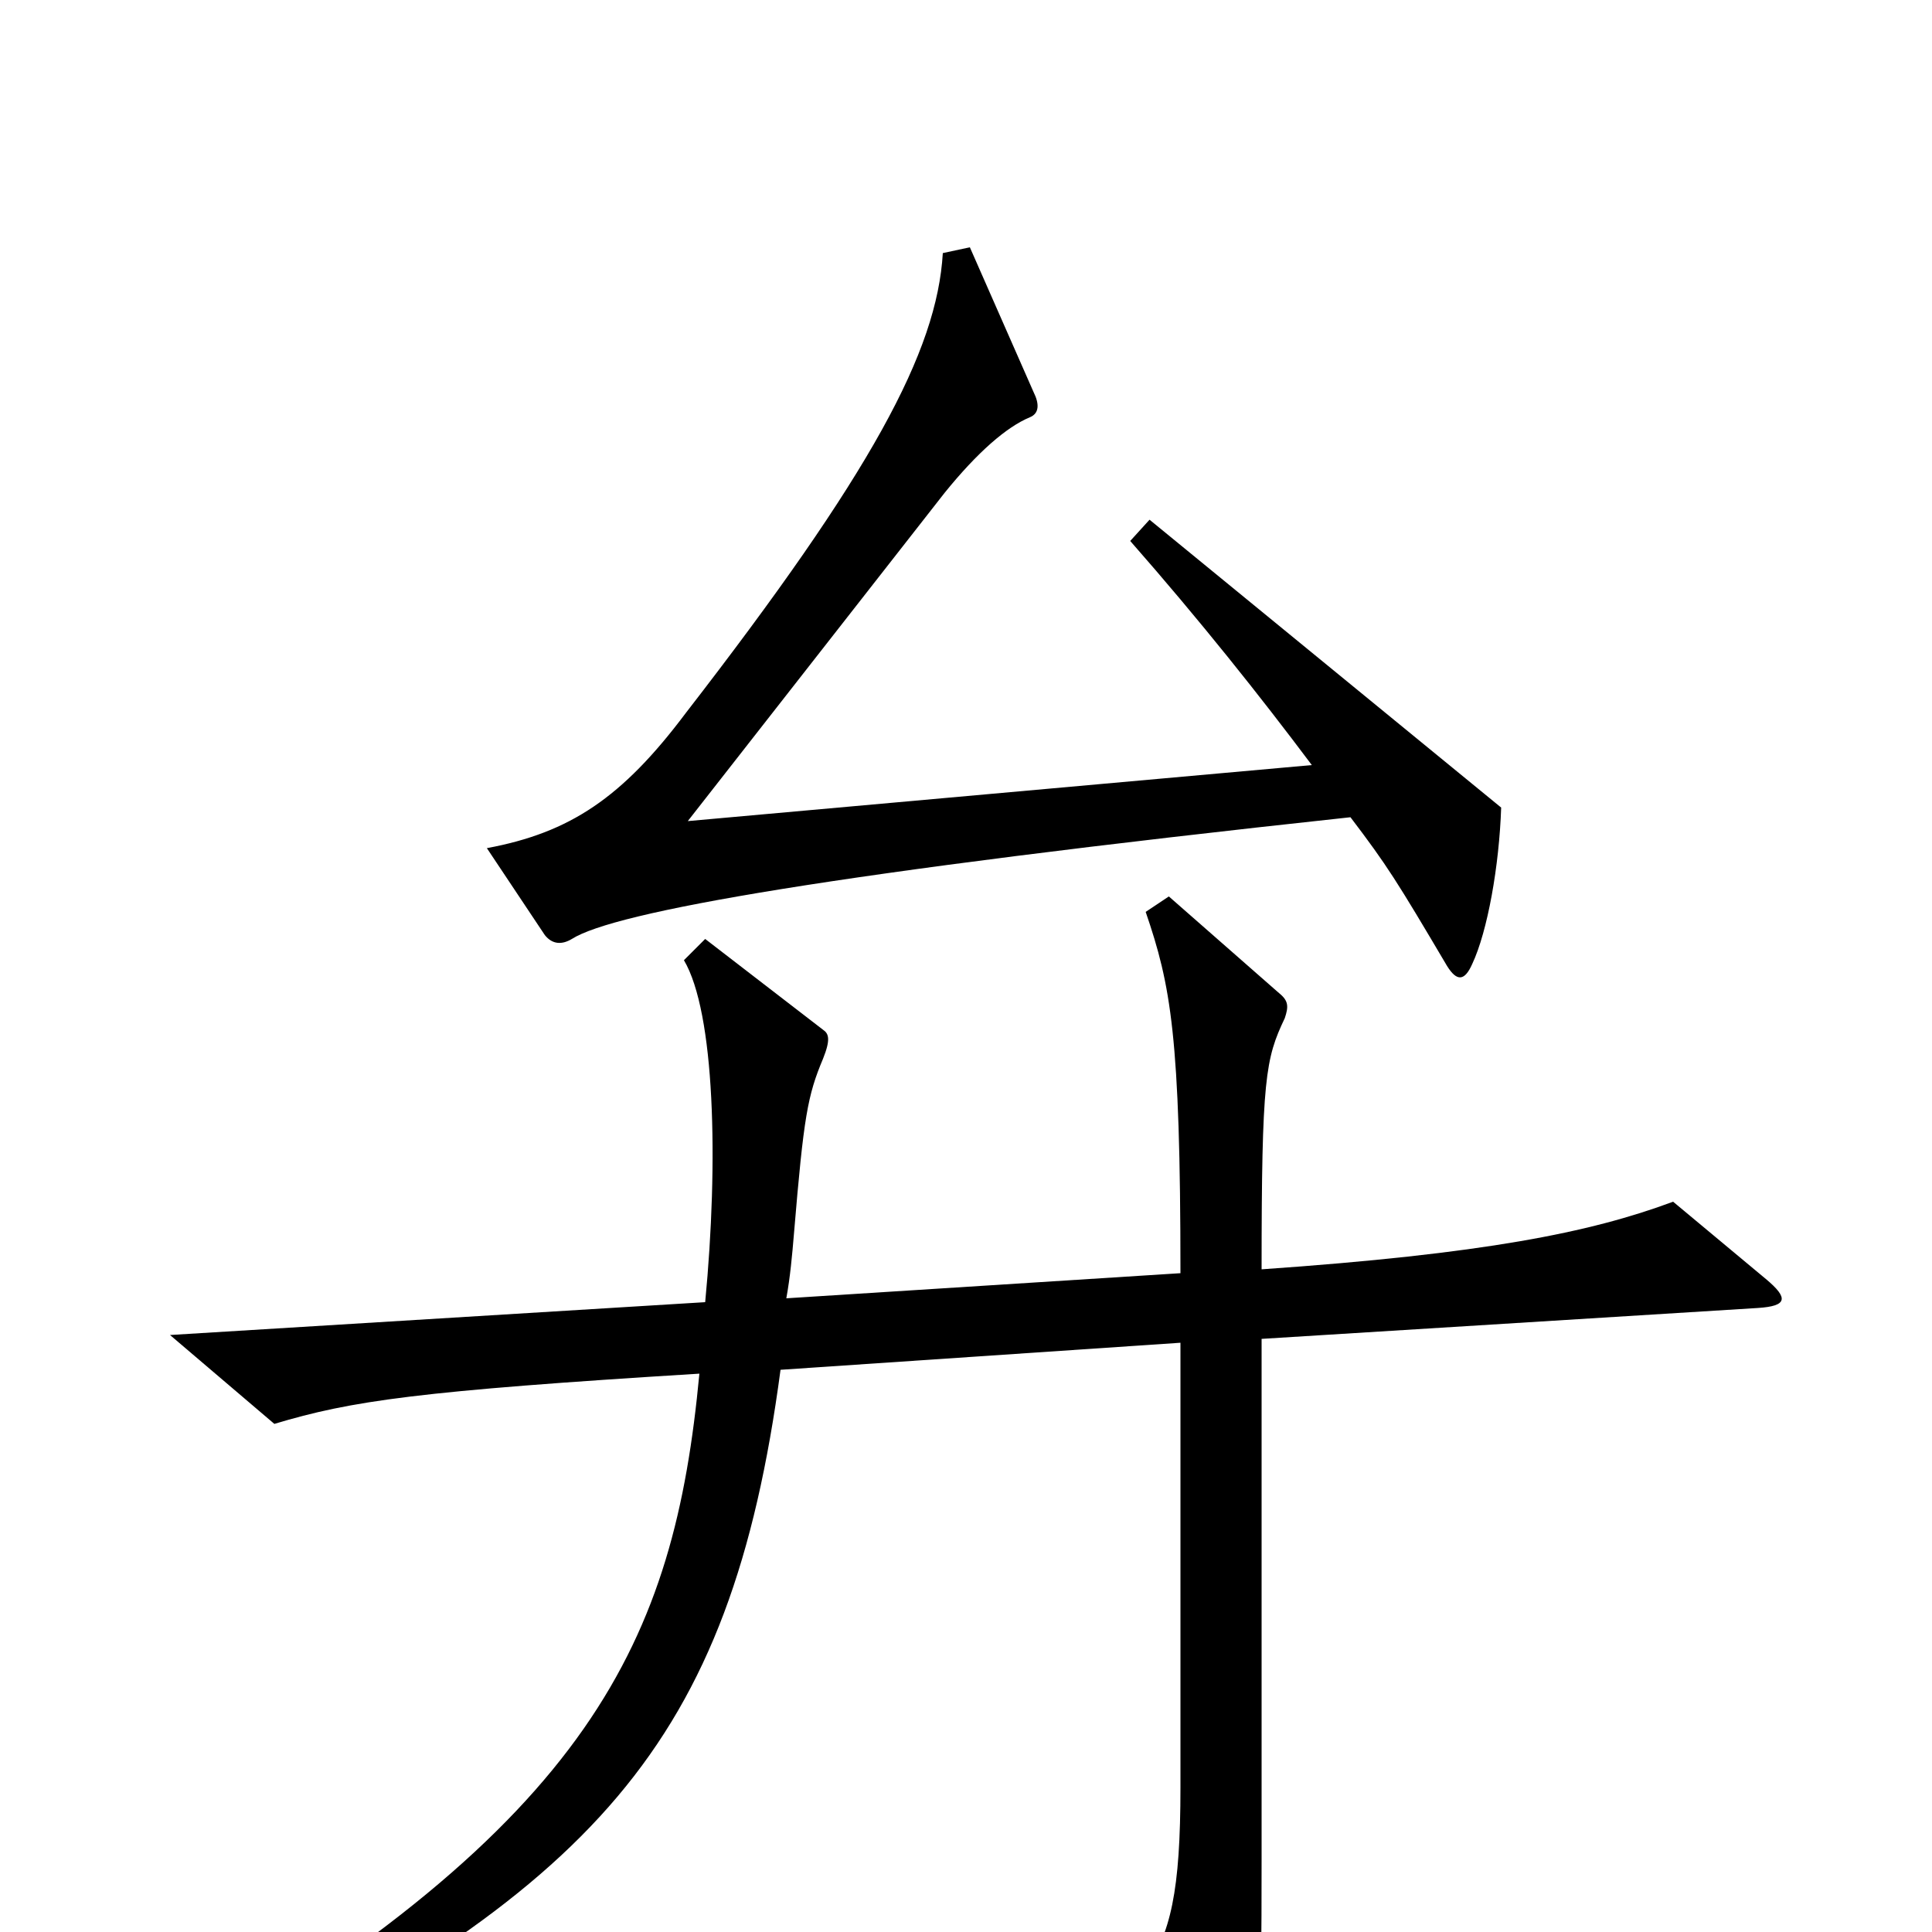 <svg xmlns="http://www.w3.org/2000/svg" viewBox="0 -1000 1000 1000">
	<path fill="#000000" d="M777 -582L595 -731L585 -720C621 -679 652 -640 679 -604L356 -575L489 -745C506 -766 521 -779 533 -784C538 -786 538 -791 535 -797L502 -872L488 -869C485 -818 451 -755 355 -631C322 -587 295 -569 252 -561L282 -516C286 -511 291 -511 296 -514C318 -528 430 -548 699 -577C718 -552 723 -544 749 -500C754 -492 758 -492 762 -501C770 -518 776 -552 777 -582ZM914 -338L866 -378C823 -362 768 -351 653 -343C653 -442 655 -452 665 -473C667 -479 667 -482 662 -486L605 -536L593 -528C606 -490 611 -464 611 -341L407 -328C409 -339 410 -350 411 -362C416 -422 418 -433 426 -452C430 -462 429 -465 426 -467L365 -514L354 -503C370 -476 372 -399 365 -326L88 -309L142 -263C182 -275 216 -280 362 -289C349 -151 307 -57 87 71L95 84C308 -22 378 -96 404 -291L611 -305V-75C611 -21 606 1 592 21L633 93C637 101 643 100 646 92C652 70 653 48 653 -38V-307L910 -323C925 -324 926 -328 914 -338Z"/>
</svg>